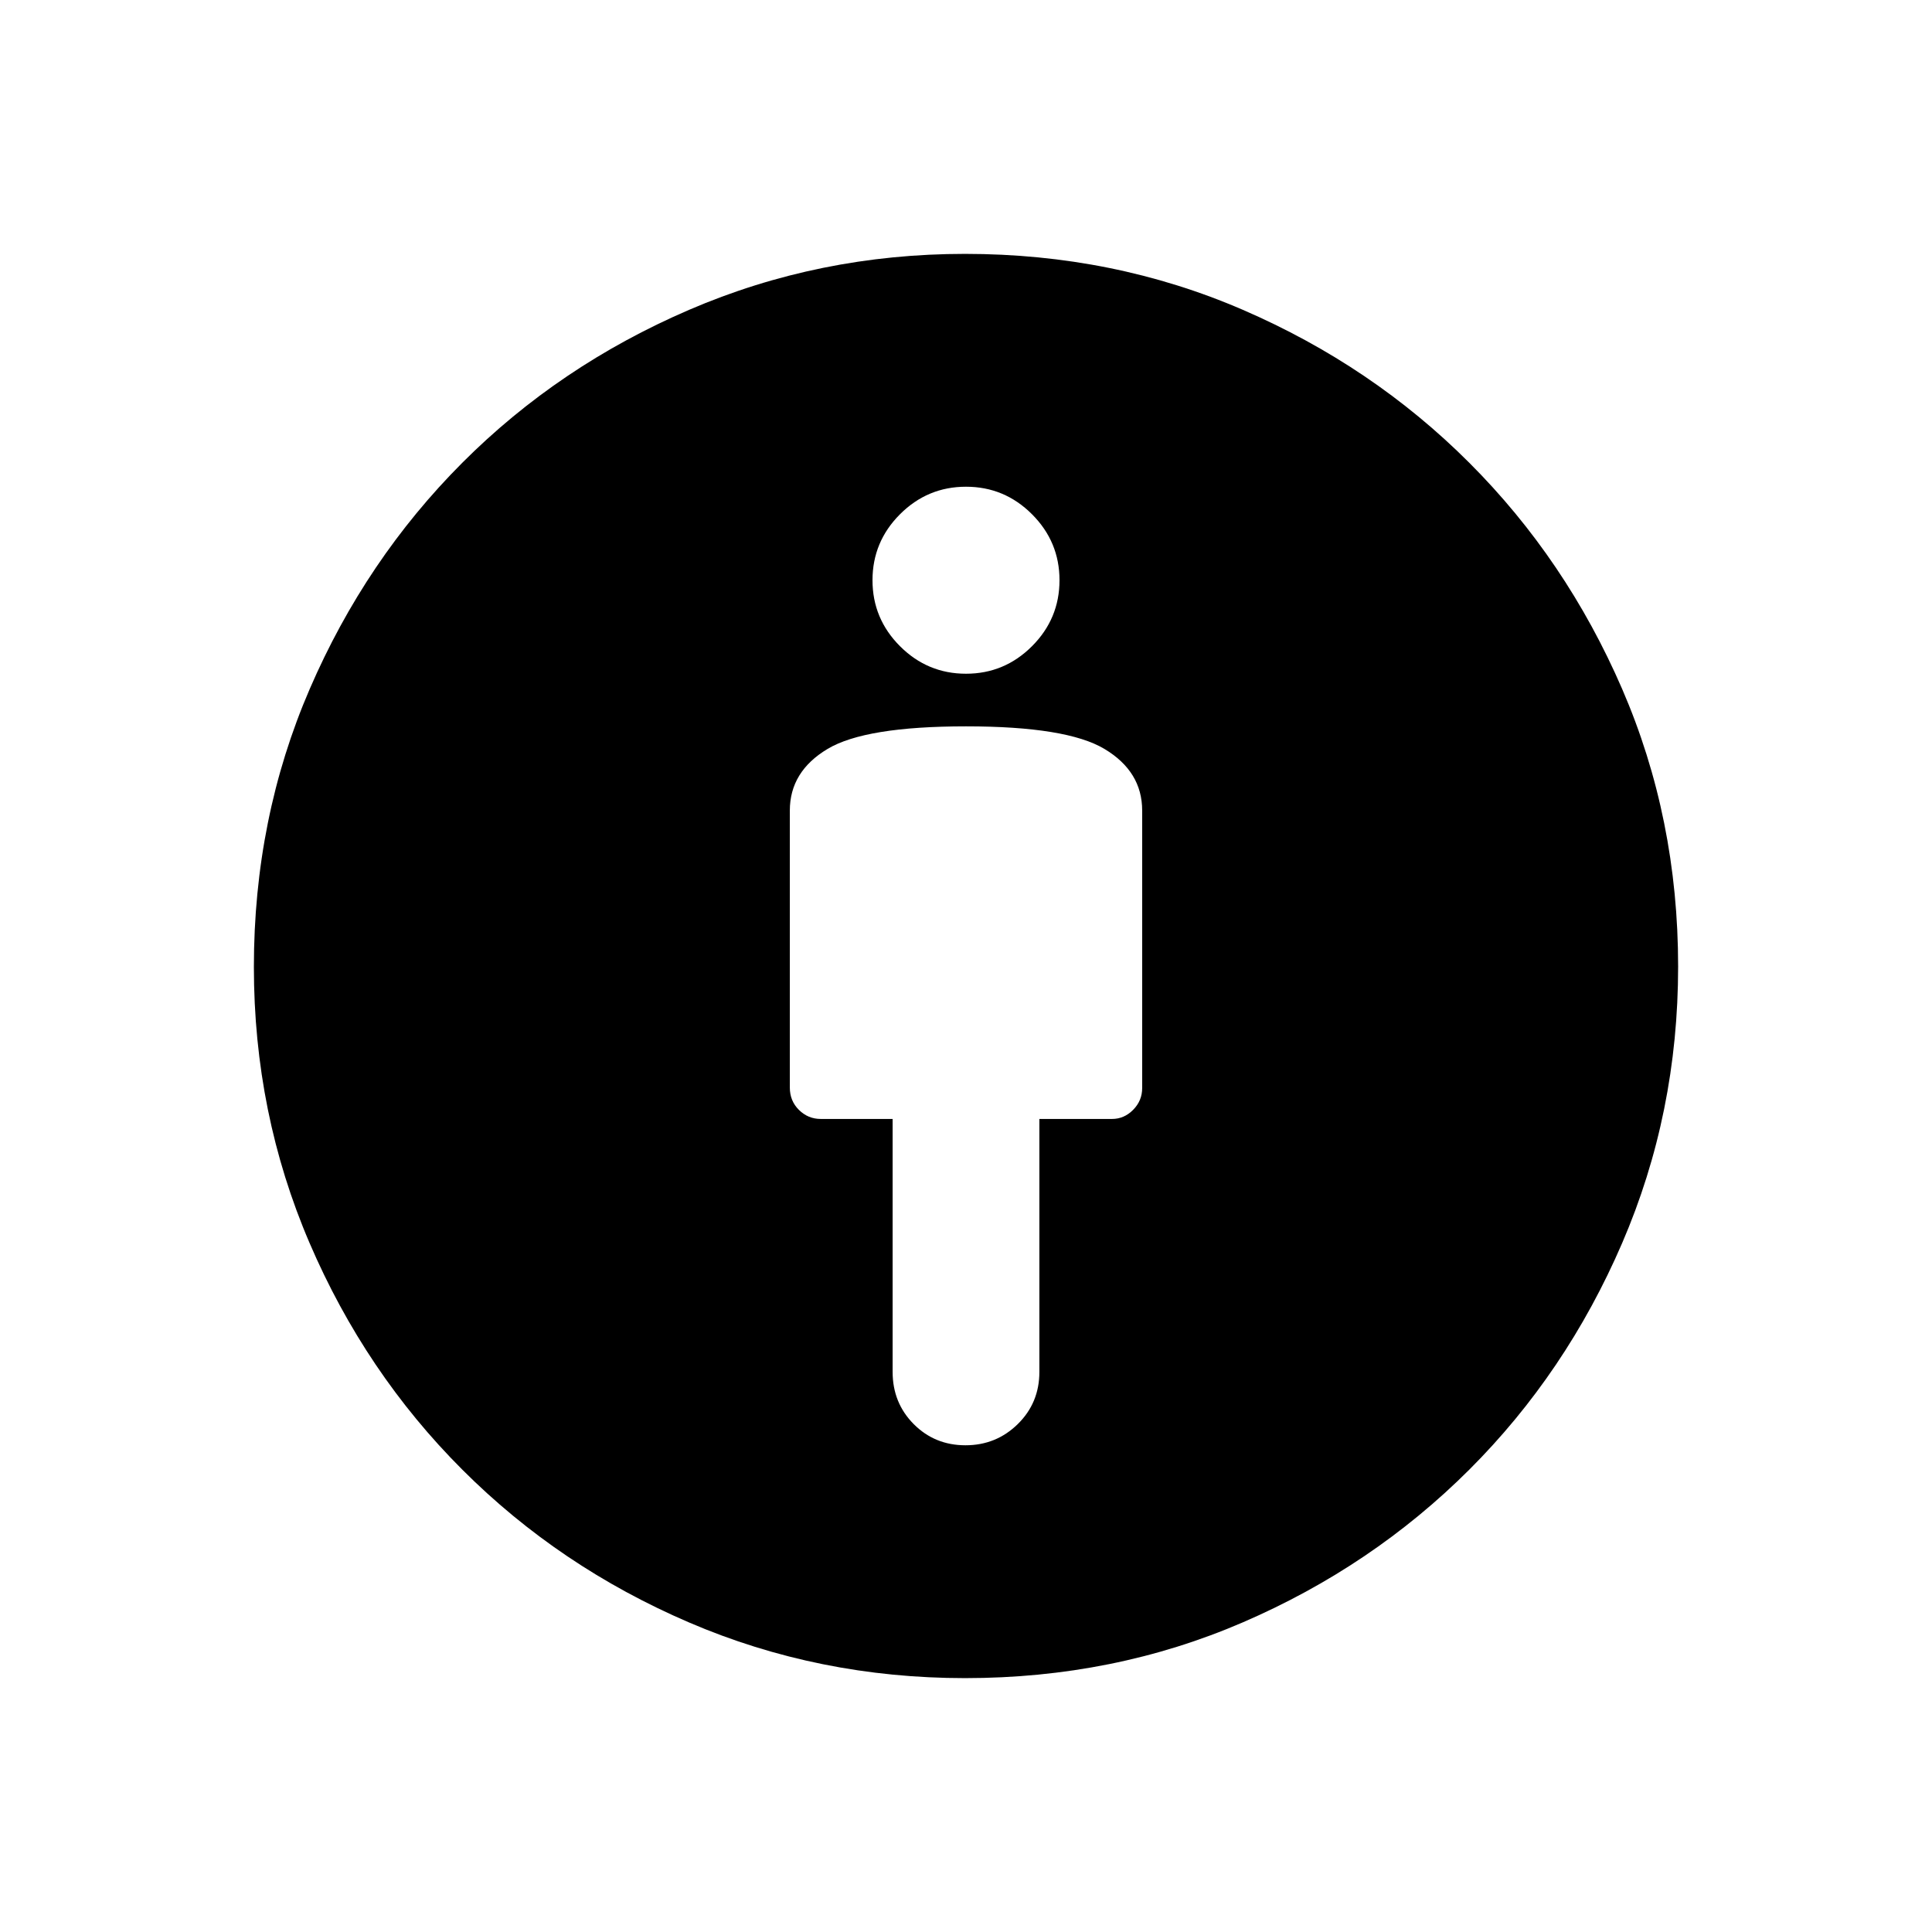<svg xmlns="http://www.w3.org/2000/svg" height="24" viewBox="0 -960 960 960" width="24"><path d="M480-599.08q-50.08 0-68.81 11.23-18.73 11.22-18.73 30.62v137.61q0 6.66 4.54 11.14t10.83 4.48h35.71v125.69q0 15.38 10.46 25.92 10.47 10.54 25.74 10.54 15.26 0 25.99-10.54 10.73-10.54 10.73-25.92V-404h36.12q6 0 10.48-4.54t4.48-10.81v-137.88q0-19.4-18.73-30.62-18.73-11.23-68.81-11.23Zm-.48 472.93q-72.71 0-137.11-27.65-64.41-27.65-112.68-75.93Q181.45-278 153.8-342.41q-27.65-64.4-27.65-137.11 0-73.97 27.78-138.2 27.77-64.24 75.81-112.36 48.05-48.13 112.64-75.95 64.6-27.82 137.13-27.82 73.8 0 138.12 27.83 64.33 27.83 112.45 75.97 48.13 48.13 75.95 112.38t27.82 137.91q0 72.95-27.82 137.46t-75.95 112.56q-48.12 48.04-112.36 75.81-64.23 27.78-138.2 27.78Zm.48-499.08q19.12 0 32.79-13.67 13.67-13.68 13.67-32.79 0-19.12-13.67-32.79-13.67-13.67-32.79-13.67-19.12 0-32.79 13.67-13.67 13.67-13.67 32.79 0 19.11 13.67 32.79 13.67 13.67 32.79 13.67Z"/></svg>